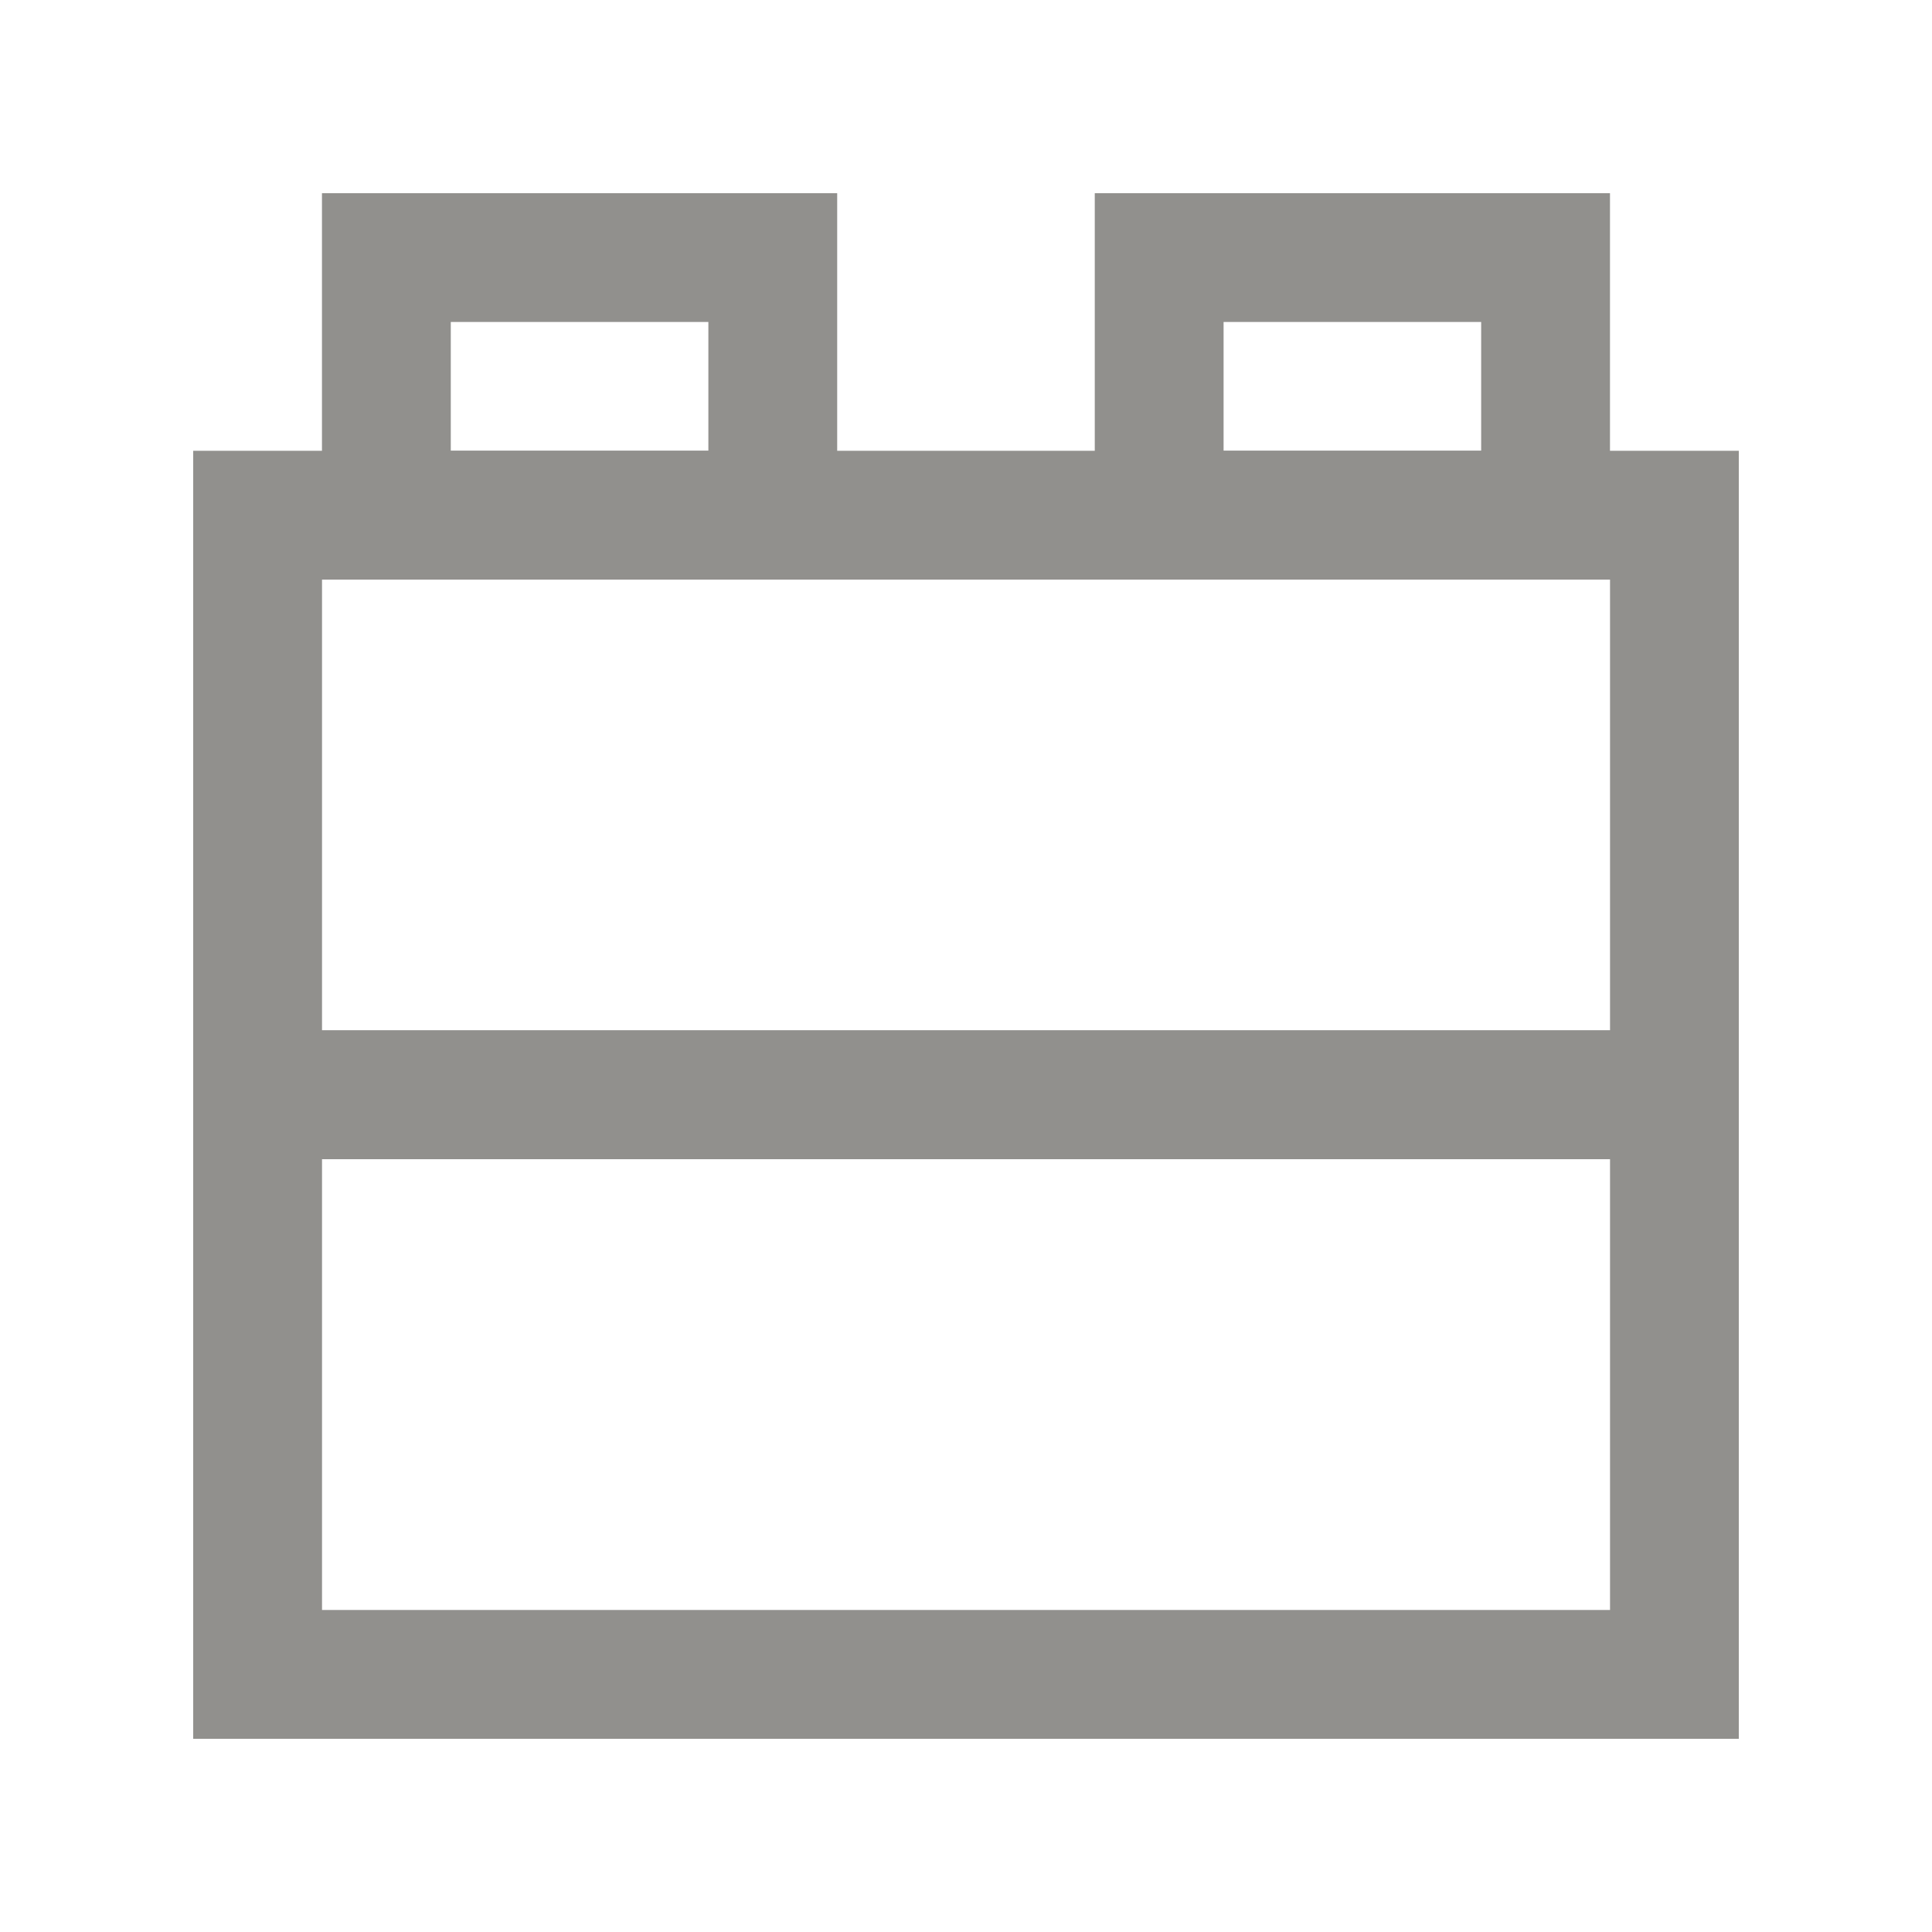 <!-- Generated by IcoMoon.io -->
<svg version="1.1" xmlns="http://www.w3.org/2000/svg" width="40" height="40" viewBox="0 0 40 40">
<title>mi-lego-block</title>
<path fill="#91908d" d="M36 24h-32v-14.667h32v14.667zM6.667 21.333h26.667v-9.333h-26.667v9.333z"></path>
<path fill="#91908d" d="M17.333 12h-10.667v-8h10.667v8zM9.333 9.333h5.333v-2.667h-5.333v2.667z"></path>
<path fill="#91908d" d="M33.333 12h-10.667v-8h10.667v8zM25.333 9.333h5.333v-2.667h-5.333v2.667z"></path>
<path fill="#91908d" d="M36 36h-32v-14.667h32v14.667zM6.667 33.333h26.667v-9.333h-26.667v9.333z"></path>
</svg>

